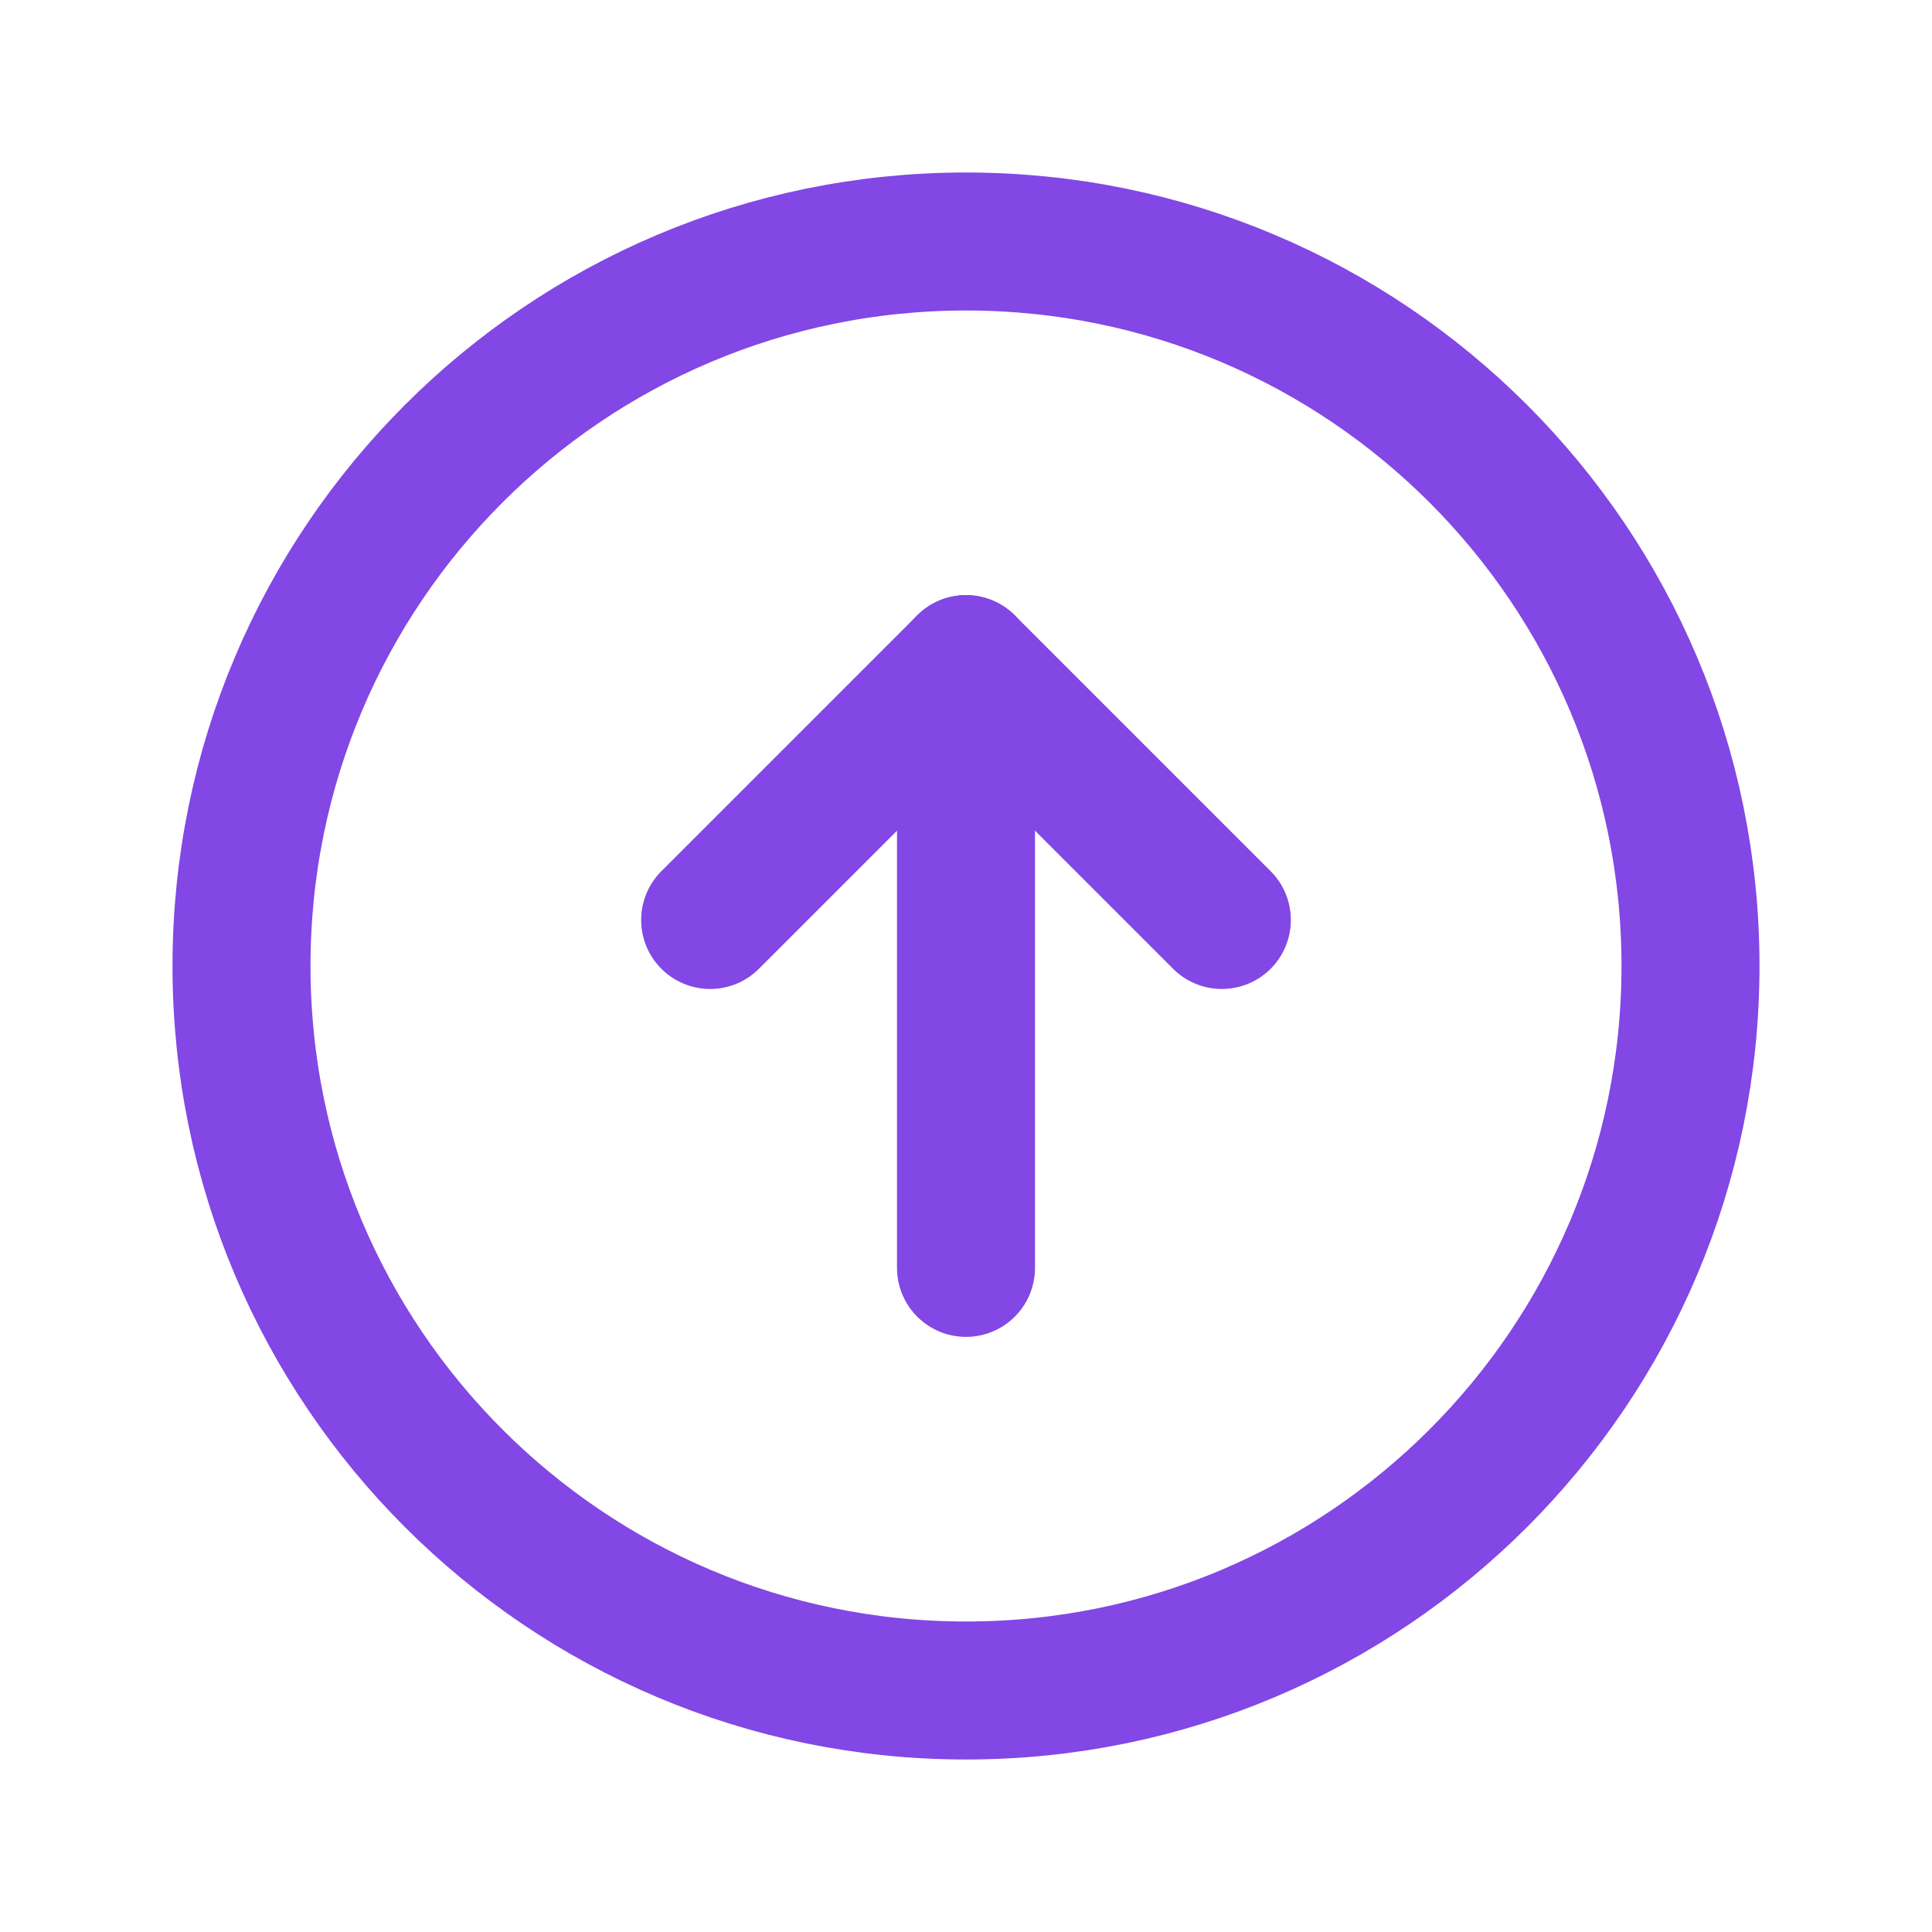 <svg width="28" height="28" viewBox="0 0 28 28" fill="none" xmlns="http://www.w3.org/2000/svg">
<path d="M14 24.5C19.799 24.5 24.5 19.799 24.5 14C24.5 8.201 19.799 3.5 14 3.5C8.201 3.5 3.5 8.201 3.5 14C3.5 19.799 8.201 24.5 14 24.5Z" stroke="#8247E5" stroke-width="2" stroke-miterlimit="10"/>
<path d="M10.292 13.333L14 9.625L17.708 13.333" stroke="#8247E5" stroke-width="2" stroke-linecap="round" stroke-linejoin="round"/>
<path d="M14 18.375V9.625" stroke="#8247E5" stroke-width="2" stroke-linecap="round" stroke-linejoin="round"/>
</svg>

